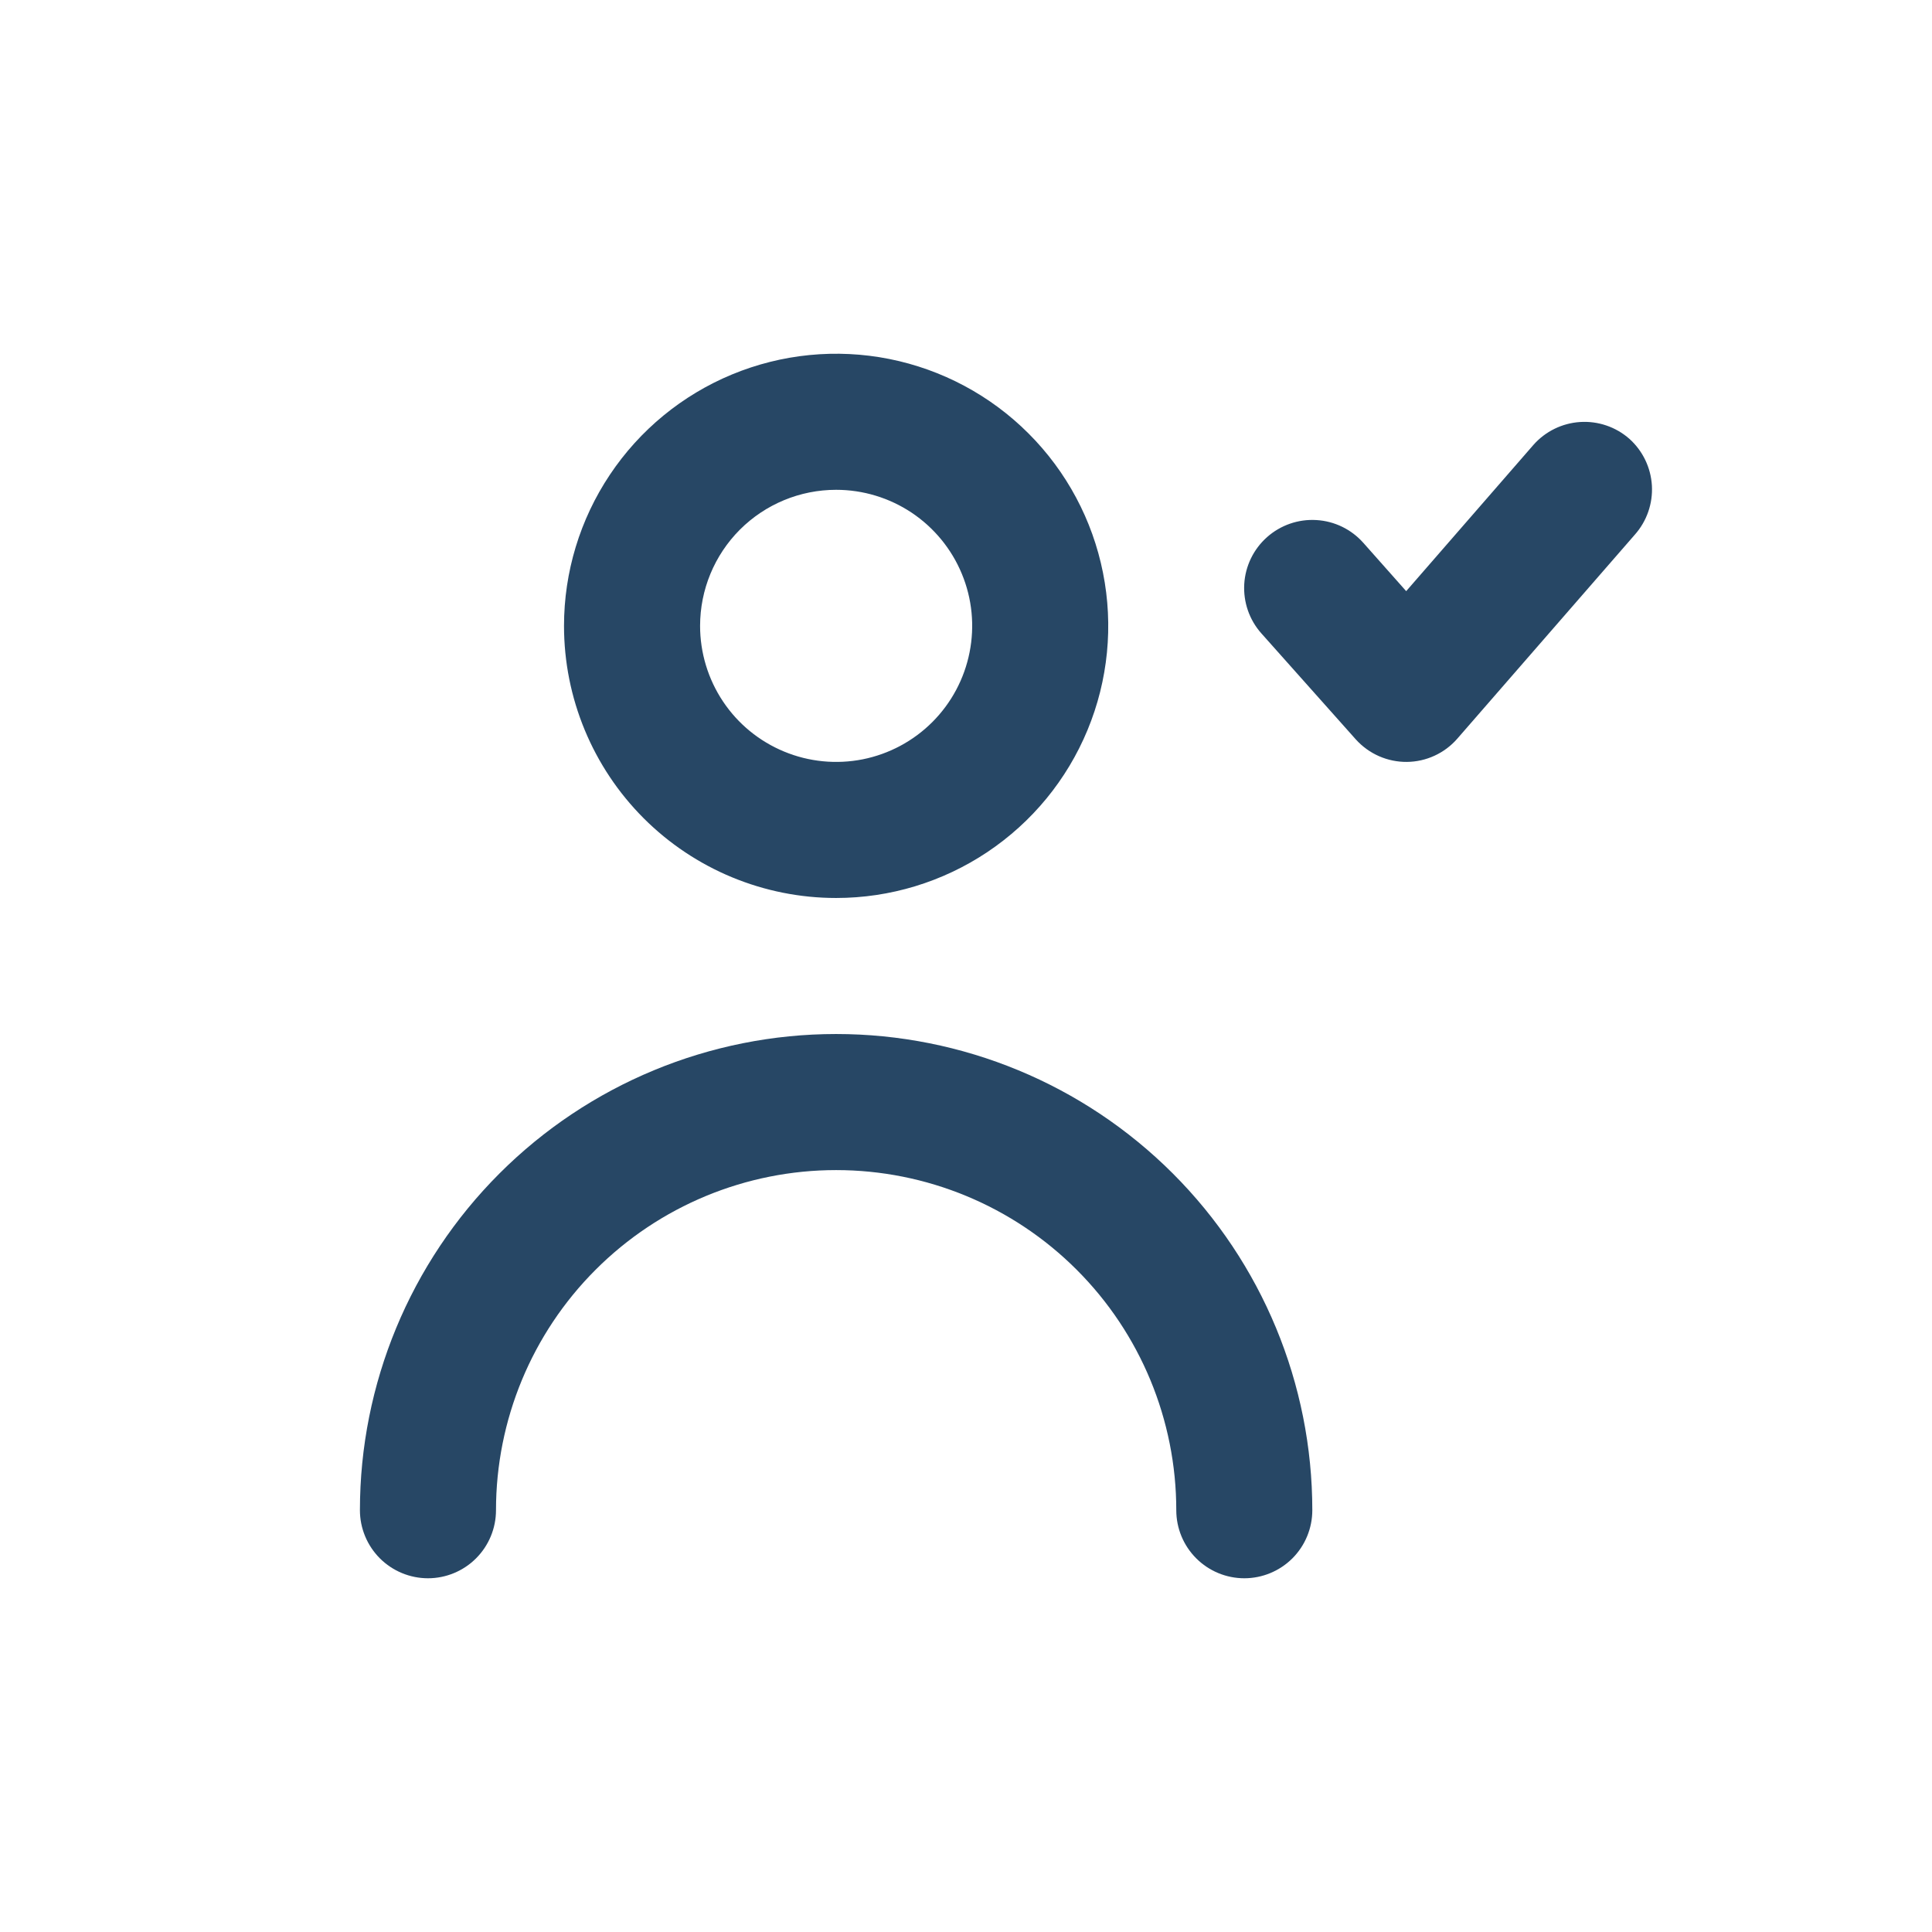 <svg width="44" height="44" viewBox="0 0 44 44" fill="none" xmlns="http://www.w3.org/2000/svg">
<path d="M37.107 9.993C36.799 9.722 36.396 9.585 35.986 9.611C35.577 9.637 35.194 9.825 34.923 10.132L32.025 13.463L31.049 12.363C30.776 12.055 30.392 11.868 29.98 11.844C29.569 11.819 29.165 11.959 28.857 12.232C28.549 12.505 28.362 12.889 28.337 13.3C28.313 13.712 28.452 14.116 28.726 14.424L30.879 16.841C31.026 17.003 31.205 17.133 31.405 17.221C31.605 17.309 31.822 17.354 32.041 17.352C32.258 17.35 32.473 17.302 32.67 17.211C32.868 17.12 33.044 16.989 33.187 16.825L37.231 12.178C37.504 11.871 37.644 11.469 37.621 11.06C37.597 10.65 37.413 10.267 37.107 9.993Z" fill="#274765"/>
<path d="M19.042 20.451C20.268 20.451 21.466 20.087 22.485 19.406C23.505 18.725 24.299 17.758 24.768 16.625C25.237 15.493 25.36 14.247 25.12 13.045C24.881 11.842 24.291 10.738 23.424 9.872C22.558 9.005 21.454 8.415 20.251 8.175C19.049 7.936 17.803 8.059 16.671 8.528C15.539 8.997 14.571 9.791 13.89 10.811C13.209 11.83 12.845 13.028 12.845 14.254C12.845 15.897 13.498 17.473 14.66 18.636C15.823 19.798 17.399 20.451 19.042 20.451ZM19.042 11.155C19.655 11.155 20.254 11.337 20.764 11.677C21.273 12.018 21.671 12.502 21.905 13.068C22.14 13.634 22.201 14.257 22.081 14.858C21.962 15.459 21.667 16.011 21.233 16.445C20.8 16.878 20.248 17.173 19.647 17.293C19.046 17.412 18.423 17.351 17.857 17.116C17.291 16.882 16.806 16.485 16.466 15.975C16.126 15.466 15.944 14.866 15.944 14.254C15.944 13.432 16.27 12.644 16.851 12.062C17.433 11.481 18.221 11.155 19.042 11.155ZM19.042 23.549C16.166 23.549 13.408 24.692 11.374 26.726C9.34 28.76 8.197 31.518 8.197 34.394C8.197 34.805 8.361 35.199 8.651 35.49C8.942 35.78 9.336 35.944 9.747 35.944C10.158 35.944 10.552 35.78 10.842 35.49C11.133 35.199 11.296 34.805 11.296 34.394C11.296 32.34 12.112 30.369 13.565 28.917C15.018 27.464 16.988 26.648 19.042 26.648C21.097 26.648 23.067 27.464 24.52 28.917C25.973 30.369 26.789 32.34 26.789 34.394C26.789 34.805 26.952 35.199 27.243 35.49C27.533 35.78 27.927 35.944 28.338 35.944C28.749 35.944 29.143 35.78 29.434 35.49C29.724 35.199 29.887 34.805 29.887 34.394C29.887 31.518 28.745 28.76 26.711 26.726C24.677 24.692 21.919 23.549 19.042 23.549Z" fill="#274765"/>
</svg>
